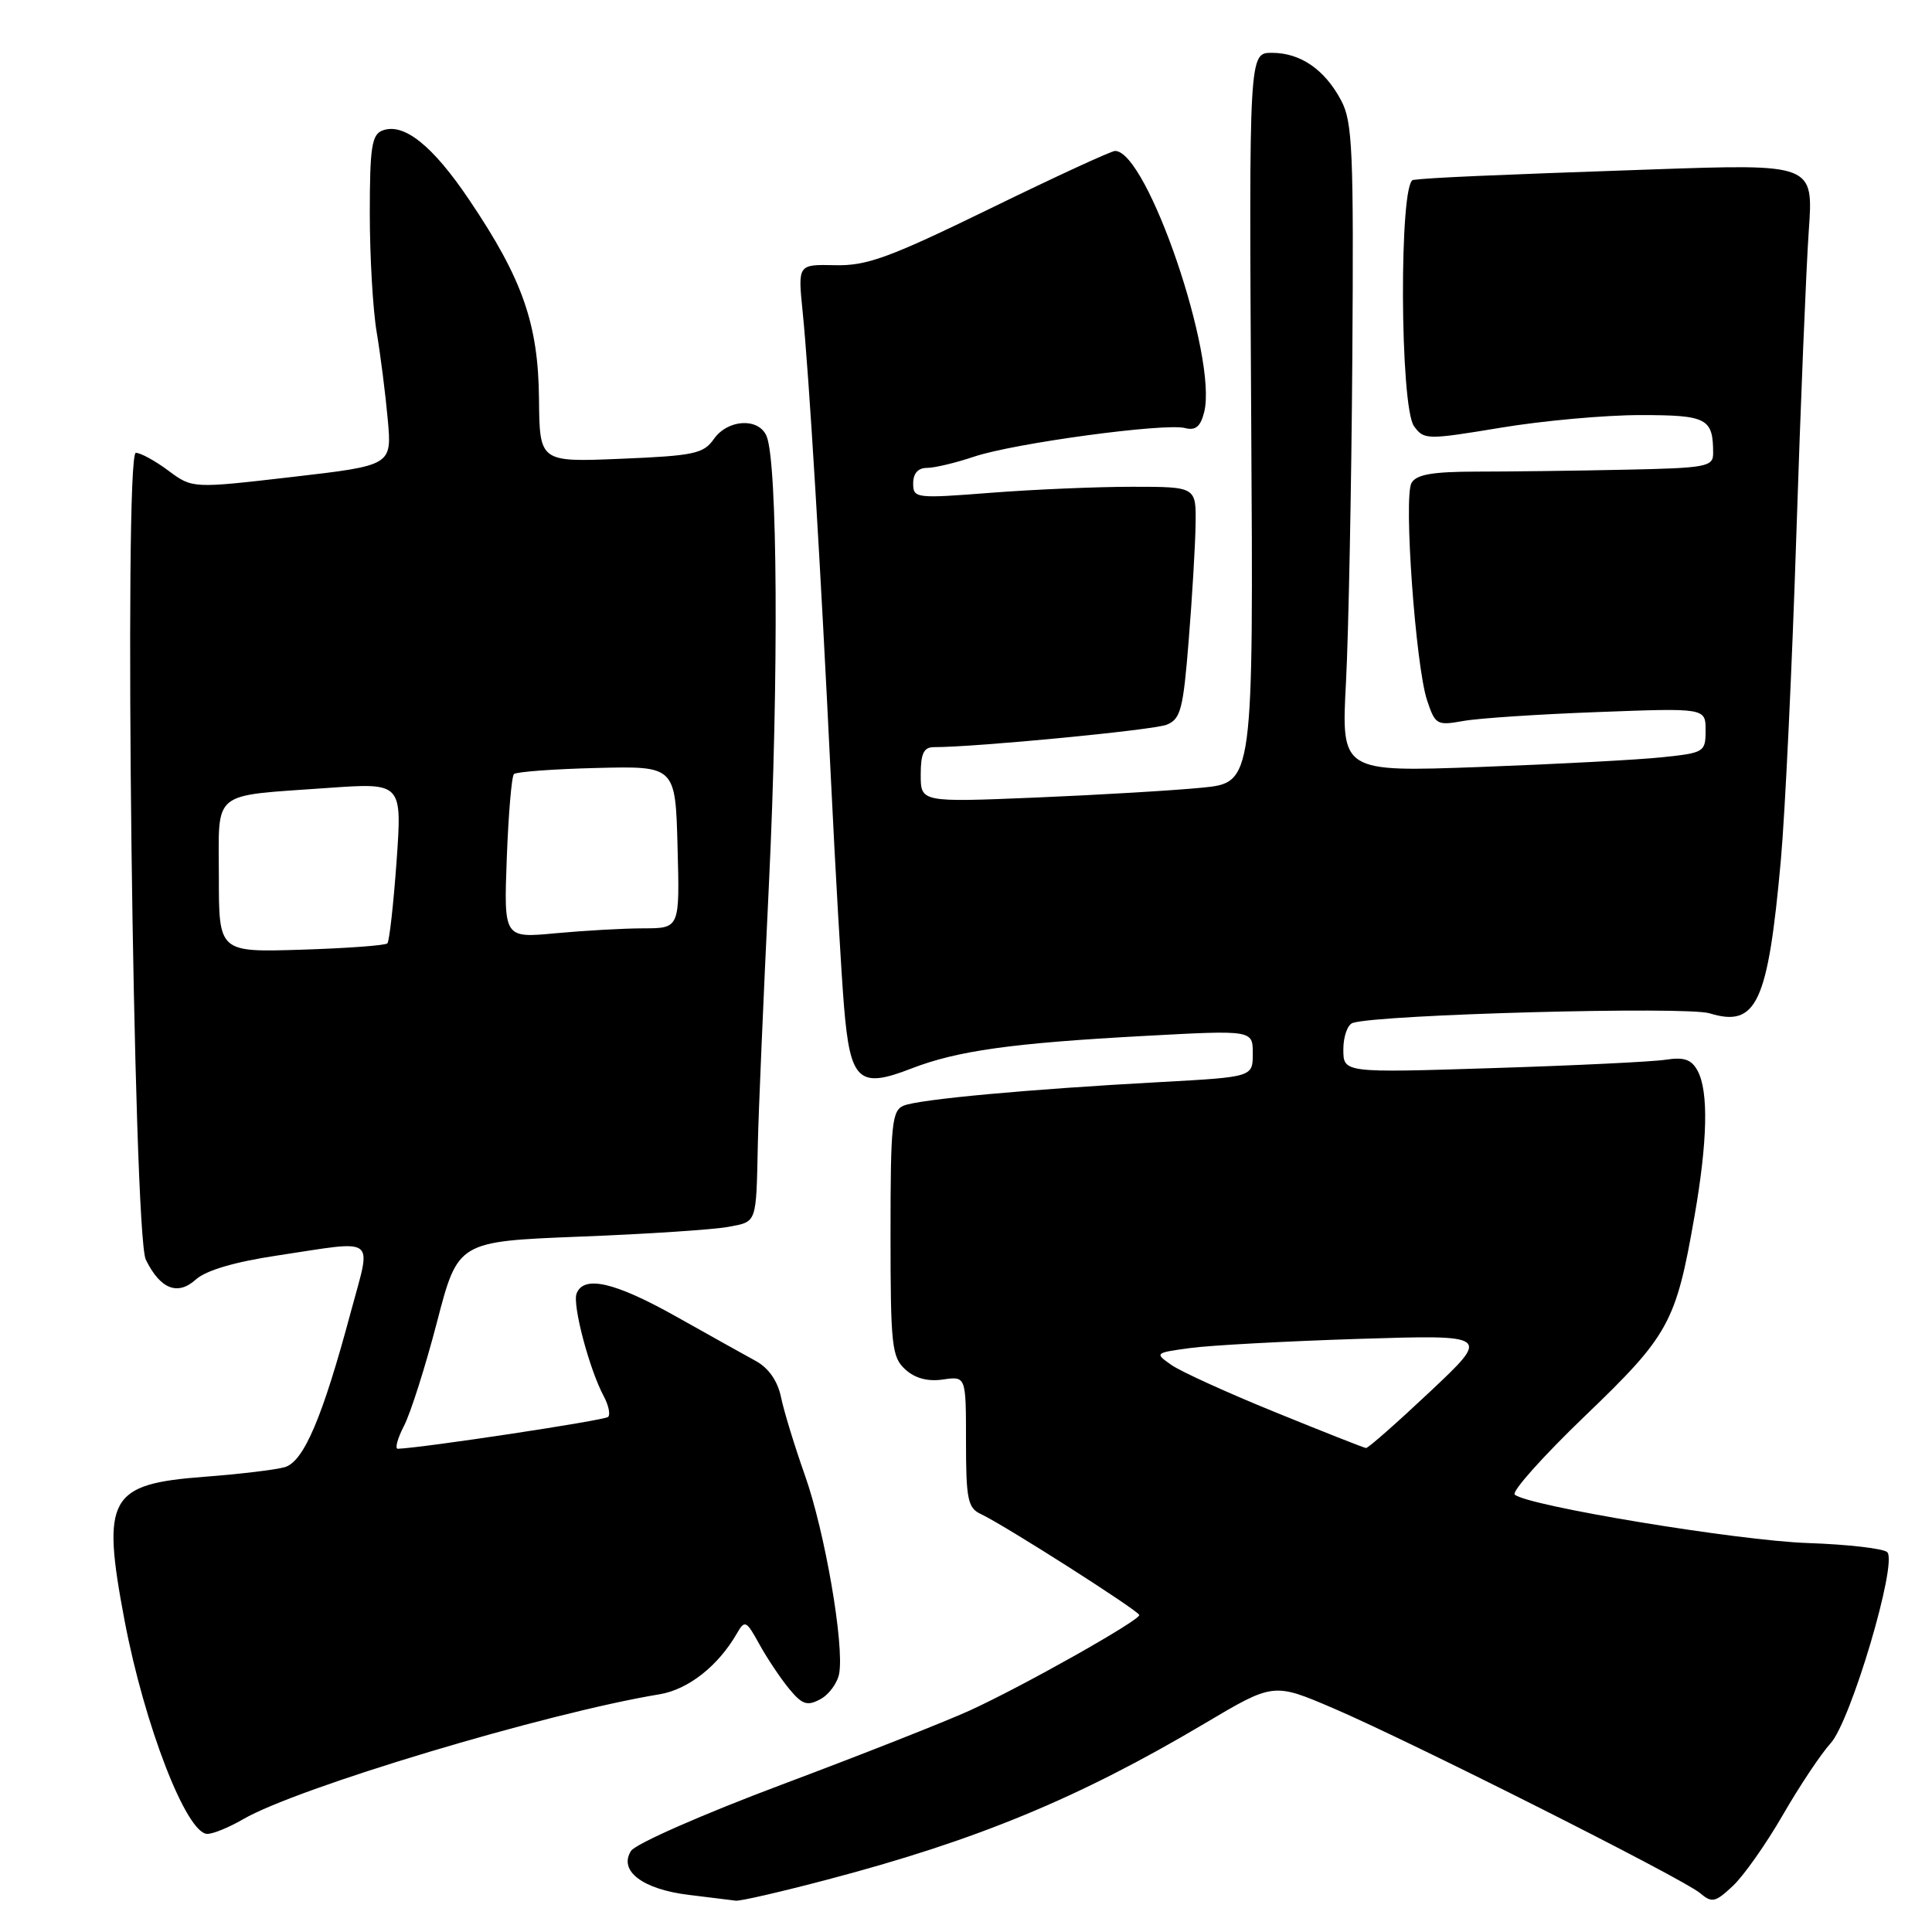 <?xml version="1.0" encoding="UTF-8" standalone="no"?>
<!DOCTYPE svg PUBLIC "-//W3C//DTD SVG 1.1//EN" "http://www.w3.org/Graphics/SVG/1.1/DTD/svg11.dtd" >
<svg xmlns="http://www.w3.org/2000/svg" xmlns:xlink="http://www.w3.org/1999/xlink" version="1.1" viewBox="0 0 256 256">
 <g >
 <path fill="currentColor"
d=" M 109.58 249.07 C 129.44 243.85 142.91 238.28 159.62 228.37 C 168.74 222.96 168.74 222.96 176.66 226.35 C 186.92 230.75 222.97 248.91 225.26 250.84 C 226.84 252.18 227.28 252.08 229.60 249.91 C 231.02 248.59 234.01 244.35 236.23 240.50 C 238.45 236.65 241.30 232.38 242.56 231.00 C 245.23 228.10 251.47 207.07 250.07 205.67 C 249.59 205.19 244.85 204.64 239.54 204.46 C 230.28 204.15 202.35 199.53 200.71 198.04 C 200.28 197.64 204.46 192.96 210.01 187.63 C 221.16 176.93 222.07 175.28 224.53 161.15 C 226.26 151.23 226.41 144.63 224.95 141.90 C 224.13 140.38 223.17 140.04 220.70 140.42 C 218.94 140.69 208.61 141.19 197.75 141.53 C 178.00 142.16 178.00 142.16 178.00 139.05 C 178.00 137.34 178.56 135.76 179.25 135.54 C 182.84 134.41 223.43 133.32 226.53 134.27 C 232.75 136.18 234.26 132.94 235.97 114.00 C 236.54 107.67 237.46 88.33 238.02 71.00 C 238.58 53.67 239.33 35.50 239.67 30.60 C 240.30 21.71 240.30 21.71 218.90 22.45 C 197.28 23.20 189.53 23.54 187.25 23.84 C 185.38 24.08 185.48 53.91 187.37 56.48 C 188.68 58.29 189.08 58.29 198.82 56.68 C 204.37 55.75 212.71 55.00 217.35 55.00 C 226.21 55.00 227.00 55.42 227.00 60.08 C 227.00 61.85 226.08 62.02 215.25 62.24 C 208.79 62.38 199.99 62.49 195.69 62.49 C 189.79 62.50 187.67 62.87 187.03 64.00 C 185.97 65.87 187.57 88.17 189.09 92.78 C 190.17 96.03 190.39 96.16 193.86 95.54 C 195.86 95.17 203.91 94.64 211.75 94.35 C 226.00 93.81 226.00 93.81 226.00 96.78 C 226.00 99.65 225.82 99.76 220.25 100.34 C 217.09 100.68 206.23 101.25 196.11 101.63 C 177.72 102.30 177.72 102.30 178.35 90.40 C 178.69 83.86 179.07 64.55 179.19 47.50 C 179.38 19.98 179.22 16.14 177.71 13.31 C 175.52 9.20 172.32 7.00 168.53 7.00 C 165.50 7.00 165.50 7.00 165.79 55.35 C 166.09 103.70 166.09 103.70 159.29 104.37 C 155.56 104.74 145.64 105.33 137.25 105.68 C 122.00 106.31 122.00 106.31 122.00 102.65 C 122.00 99.84 122.40 99.00 123.75 99.00 C 129.26 99.01 152.83 96.74 154.59 96.03 C 156.45 95.28 156.78 93.99 157.51 84.84 C 157.97 79.15 158.38 72.25 158.42 69.50 C 158.50 64.50 158.50 64.50 150.00 64.50 C 145.32 64.50 136.89 64.86 131.25 65.30 C 121.33 66.07 121.00 66.03 121.00 64.05 C 121.00 62.73 121.65 62.00 122.82 62.00 C 123.82 62.00 126.64 61.33 129.07 60.51 C 134.35 58.73 154.35 56.02 157.03 56.72 C 158.42 57.08 159.08 56.53 159.56 54.60 C 161.37 47.39 152.02 20.00 147.75 20.00 C 147.25 20.00 139.81 23.43 131.21 27.63 C 117.81 34.16 114.87 35.24 110.65 35.14 C 105.72 35.03 105.72 35.03 106.35 41.26 C 107.20 49.58 108.76 75.40 110.09 103.00 C 110.69 115.38 111.48 129.05 111.84 133.40 C 112.66 143.24 113.80 144.29 120.72 141.60 C 126.83 139.23 134.01 138.22 151.75 137.26 C 166.00 136.49 166.00 136.49 166.00 139.60 C 166.00 142.71 166.00 142.71 153.75 143.38 C 136.40 144.32 121.80 145.66 119.75 146.50 C 118.18 147.14 118.00 148.93 118.00 163.45 C 118.00 178.31 118.17 179.84 119.96 181.46 C 121.25 182.64 122.95 183.09 124.96 182.79 C 128.00 182.35 128.00 182.35 128.00 191.02 C 128.00 198.61 128.24 199.81 129.93 200.60 C 133.03 202.04 150.92 213.45 150.96 214.00 C 151.01 214.72 135.53 223.44 128.50 226.65 C 125.20 228.15 113.99 232.57 103.59 236.47 C 93.14 240.39 84.20 244.32 83.61 245.26 C 81.94 247.90 85.15 250.34 91.26 251.08 C 94.14 251.43 96.95 251.78 97.50 251.85 C 98.05 251.93 103.49 250.68 109.58 249.07 Z  M 32.19 241.07 C 39.39 236.87 72.36 226.98 87.40 224.50 C 91.19 223.87 95.15 220.76 97.63 216.46 C 98.69 214.62 98.88 214.70 100.63 217.89 C 101.66 219.75 103.43 222.40 104.56 223.77 C 106.29 225.87 106.96 226.09 108.69 225.16 C 109.83 224.56 110.95 223.03 111.19 221.78 C 111.90 218.01 109.31 202.97 106.66 195.50 C 105.30 191.65 103.87 186.99 103.49 185.14 C 103.04 182.98 101.85 181.27 100.15 180.34 C 98.69 179.54 93.94 176.89 89.58 174.44 C 81.45 169.88 77.35 168.94 76.40 171.40 C 75.83 172.89 78.08 181.42 80.00 185.01 C 80.64 186.20 80.90 187.43 80.58 187.75 C 80.12 188.21 56.17 191.83 52.72 191.97 C 52.30 191.99 52.66 190.62 53.53 188.94 C 54.40 187.26 56.37 181.07 57.90 175.19 C 60.68 164.50 60.68 164.50 76.82 163.86 C 85.70 163.52 94.55 162.93 96.48 162.57 C 100.34 161.85 100.19 162.25 100.42 151.50 C 100.50 147.65 101.16 132.17 101.89 117.10 C 103.20 89.87 103.04 61.10 101.56 57.75 C 100.48 55.31 96.42 55.56 94.59 58.17 C 93.23 60.12 91.95 60.39 82.28 60.79 C 71.50 61.24 71.50 61.24 71.42 52.87 C 71.33 42.92 69.24 36.96 62.20 26.52 C 57.32 19.26 53.49 16.21 50.66 17.30 C 49.26 17.84 49.00 19.57 49.00 28.28 C 49.00 33.98 49.41 41.08 49.92 44.07 C 50.42 47.05 51.08 52.24 51.38 55.58 C 51.93 61.67 51.93 61.67 38.72 63.20 C 25.50 64.73 25.50 64.73 22.32 62.37 C 20.57 61.06 18.62 60.00 18.00 60.00 C 16.37 60.00 17.65 163.51 19.32 166.91 C 21.23 170.81 23.54 171.73 25.95 169.54 C 27.30 168.33 31.08 167.21 36.76 166.36 C 50.17 164.34 49.23 163.62 46.51 173.75 C 42.74 187.84 40.24 193.70 37.72 194.41 C 36.50 194.76 31.72 195.33 27.09 195.68 C 14.41 196.64 13.42 198.43 16.51 214.75 C 19.15 228.64 24.72 243.00 27.47 243.00 C 28.25 243.00 30.37 242.13 32.19 241.07 Z  M 168.99 187.13 C 162.66 184.56 156.45 181.73 155.21 180.86 C 152.97 179.29 153.01 179.26 157.72 178.62 C 160.35 178.26 170.38 177.72 180.00 177.41 C 197.50 176.86 197.50 176.86 189.50 184.39 C 185.10 188.53 181.28 191.90 181.00 191.87 C 180.72 191.84 175.32 189.71 168.99 187.13 Z  M 29.00 116.20 C 29.00 104.54 27.79 105.53 43.39 104.41 C 53.28 103.71 53.28 103.71 52.55 114.10 C 52.14 119.82 51.59 124.72 51.33 125.00 C 51.06 125.28 45.92 125.65 39.92 125.84 C 29.00 126.18 29.00 126.18 29.00 116.20 Z  M 67.15 113.72 C 67.37 107.89 67.79 102.87 68.10 102.57 C 68.40 102.27 73.34 101.90 79.07 101.76 C 89.50 101.50 89.50 101.50 89.78 112.25 C 90.07 123.00 90.07 123.00 85.28 123.01 C 82.65 123.01 77.41 123.31 73.63 123.66 C 66.76 124.31 66.76 124.31 67.15 113.72 Z "/>
</g>
</svg>